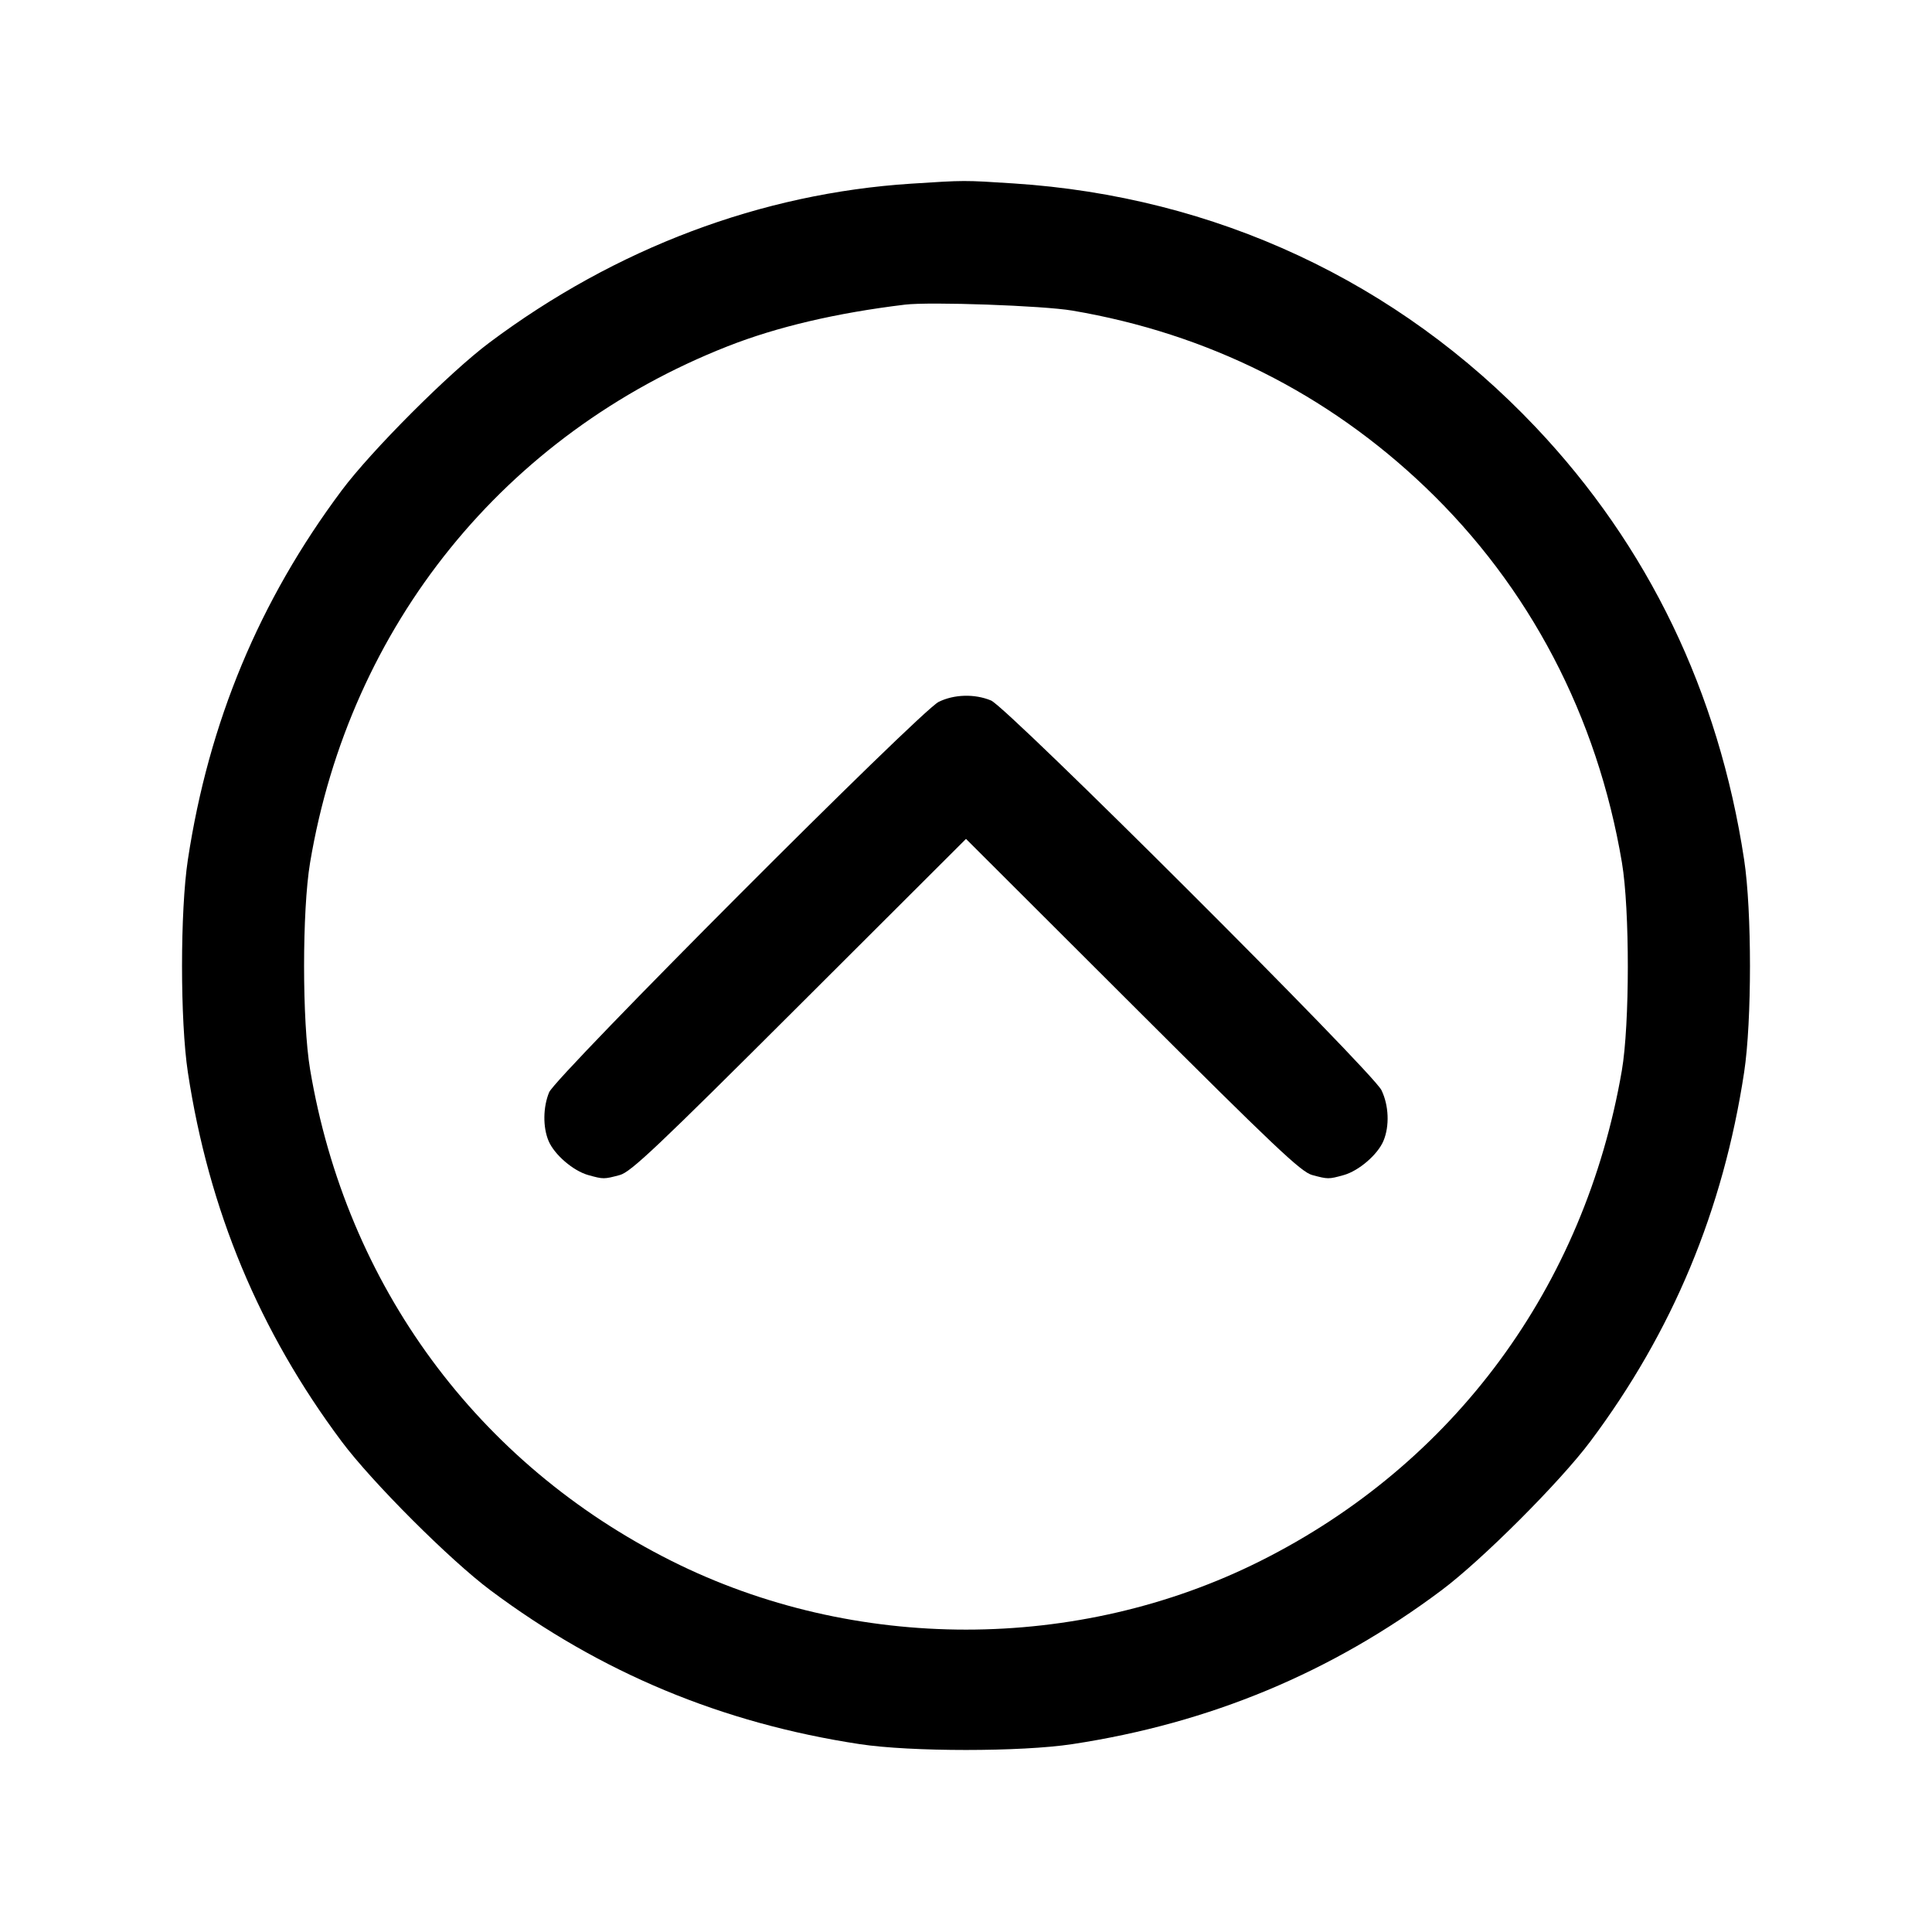 <svg xmlns="http://www.w3.org/2000/svg" width="512" height="512" viewBox="0 0 512 512"><path d="M241.493 48.673 C 201.694 51.236,163.176 65.747,129.707 90.787 C 119.118 98.709,98.459 119.383,90.552 129.971 C 68.706 159.223,55.330 191.336,49.785 227.840 C 47.724 241.414,47.724 270.586,49.785 284.160 C 55.331 320.671,68.725 352.821,90.558 382.029 C 98.598 392.784,119.216 413.402,129.971 421.442 C 159.179 443.275,191.329 456.669,227.840 462.215 C 241.414 464.276,270.586 464.276,284.160 462.215 C 320.686 456.667,352.914 443.237,382.029 421.430 C 392.784 413.374,413.374 392.784,421.430 382.029 C 443.237 352.914,456.667 320.686,462.215 284.160 C 464.276 270.586,464.276 241.414,462.215 227.840 C 455.463 183.387,436.803 144.683,406.921 113.150 C 370.380 74.590,322.088 52.062,268.561 48.607 C 255.365 47.755,255.779 47.754,241.493 48.673 M284.160 82.308 C 319.998 88.383,351.735 104.258,377.739 129.118 C 405.349 155.513,423.300 189.800,429.832 228.618 C 431.923 241.048,431.905 271.514,429.799 283.733 C 419.921 341.032,385.307 387.989,334.011 413.679 C 285.590 437.929,226.410 437.929,177.989 413.679 C 126.525 387.905,91.775 340.650,82.174 283.382 C 80.053 270.734,80.053 241.266,82.174 228.618 C 92.715 165.745,133.739 115.017,192.849 91.764 C 205.896 86.632,221.606 82.941,239.787 80.737 C 246.454 79.928,276.372 80.988,284.160 82.308 M248.747 186.013 C 243.847 188.442,147.288 285.220,145.528 289.466 C 143.906 293.380,143.839 298.680,145.366 302.334 C 146.890 305.981,151.913 310.302,155.923 311.415 C 159.907 312.522,160.072 312.521,164.267 311.391 C 167.181 310.606,174.132 304.031,211.840 266.393 L 256.000 222.316 300.160 266.393 C 337.868 304.031,344.819 310.606,347.733 311.391 C 351.928 312.521,352.093 312.522,356.077 311.415 C 360.087 310.302,365.110 305.981,366.634 302.334 C 368.276 298.405,368.060 292.942,366.103 288.909 C 363.722 284.002,266.990 187.450,262.641 185.640 C 258.309 183.837,252.840 183.984,248.747 186.013 " stroke="none" fill-rule="evenodd" fill="black"></path></svg>